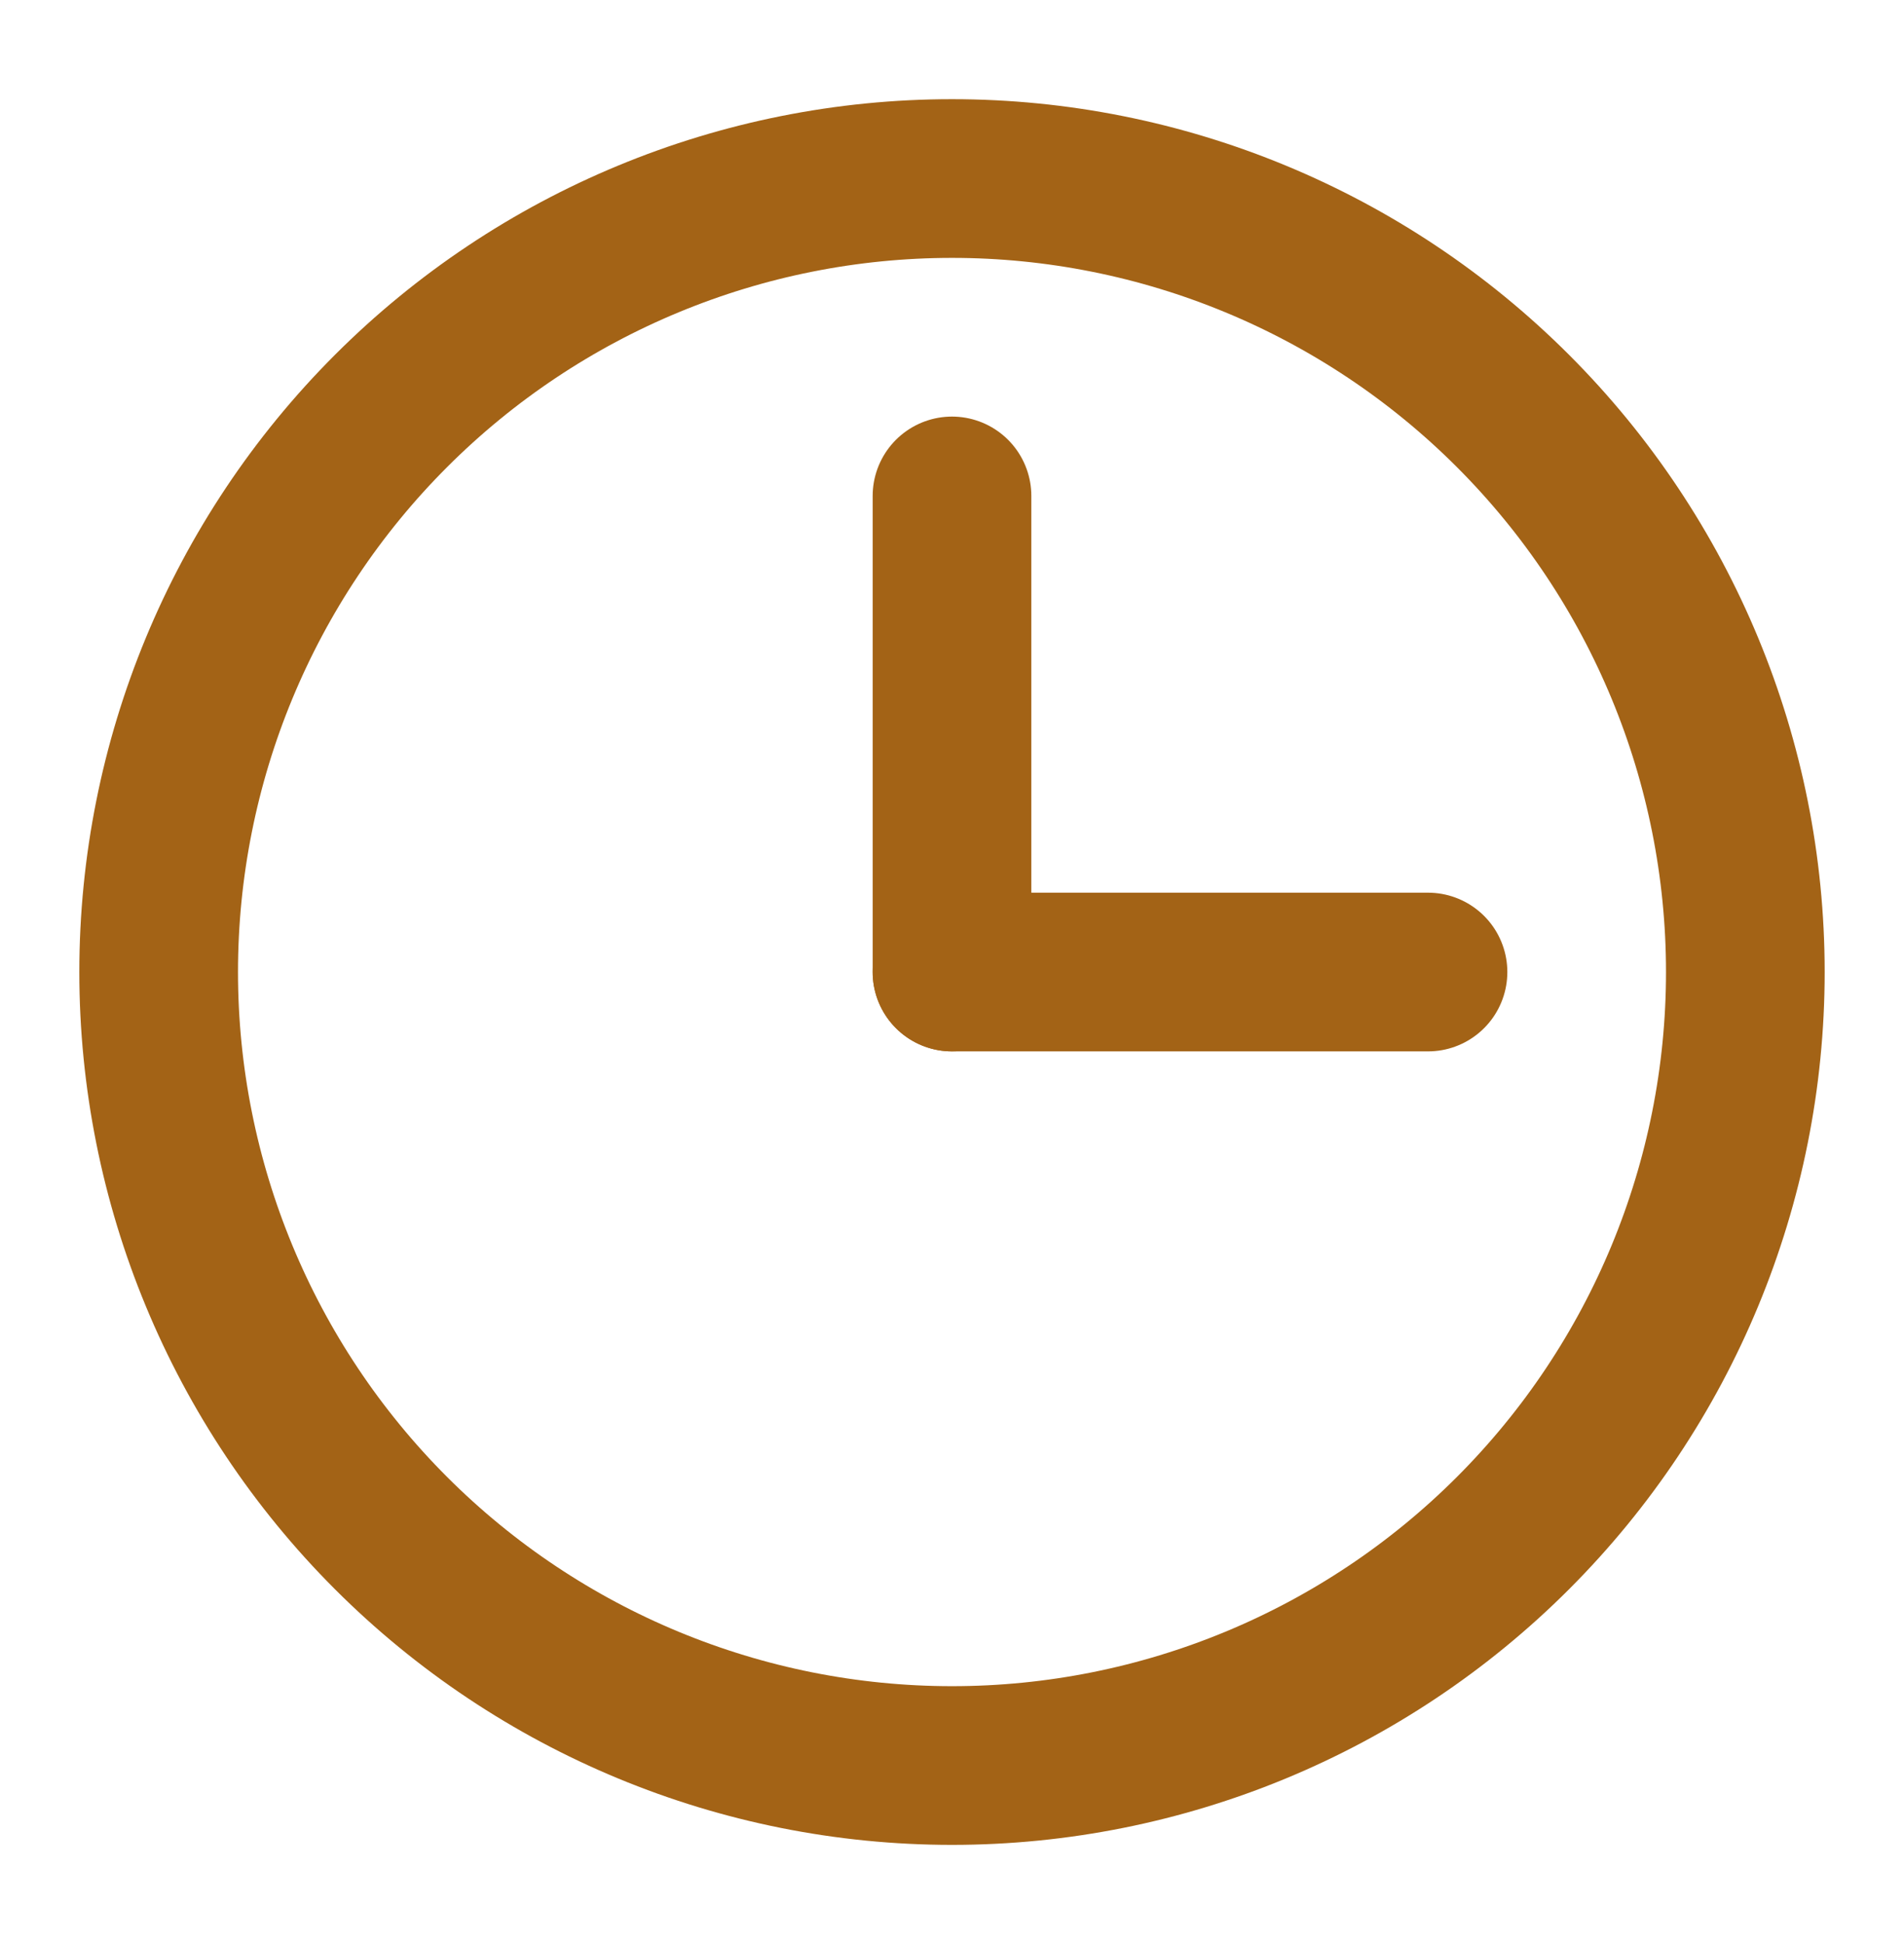 <svg width="48" height="49" viewBox="0 0 48 49" fill="none" xmlns="http://www.w3.org/2000/svg">
<path d="M4 24.5C4 29.804 6.107 34.891 9.858 38.642C13.609 42.393 18.696 44.5 24 44.5C29.304 44.5 34.391 42.393 38.142 38.642C41.893 34.891 44 29.804 44 24.5C44 19.196 41.893 14.109 38.142 10.358C34.391 6.607 29.304 4.5 24 4.5C18.696 4.5 13.609 6.607 9.858 10.358C6.107 14.109 4 19.196 4 24.5Z" stroke="#A36316" stroke-width="4" stroke-linecap="round" stroke-linejoin="round"/>
<path d="M24 24.5V12.5" stroke="#A36316" stroke-width="4" stroke-linecap="round" stroke-linejoin="round"/>
<path d="M24 24.5H36" stroke="#A36316" stroke-width="4" stroke-linecap="round" stroke-linejoin="round"/>
</svg>
